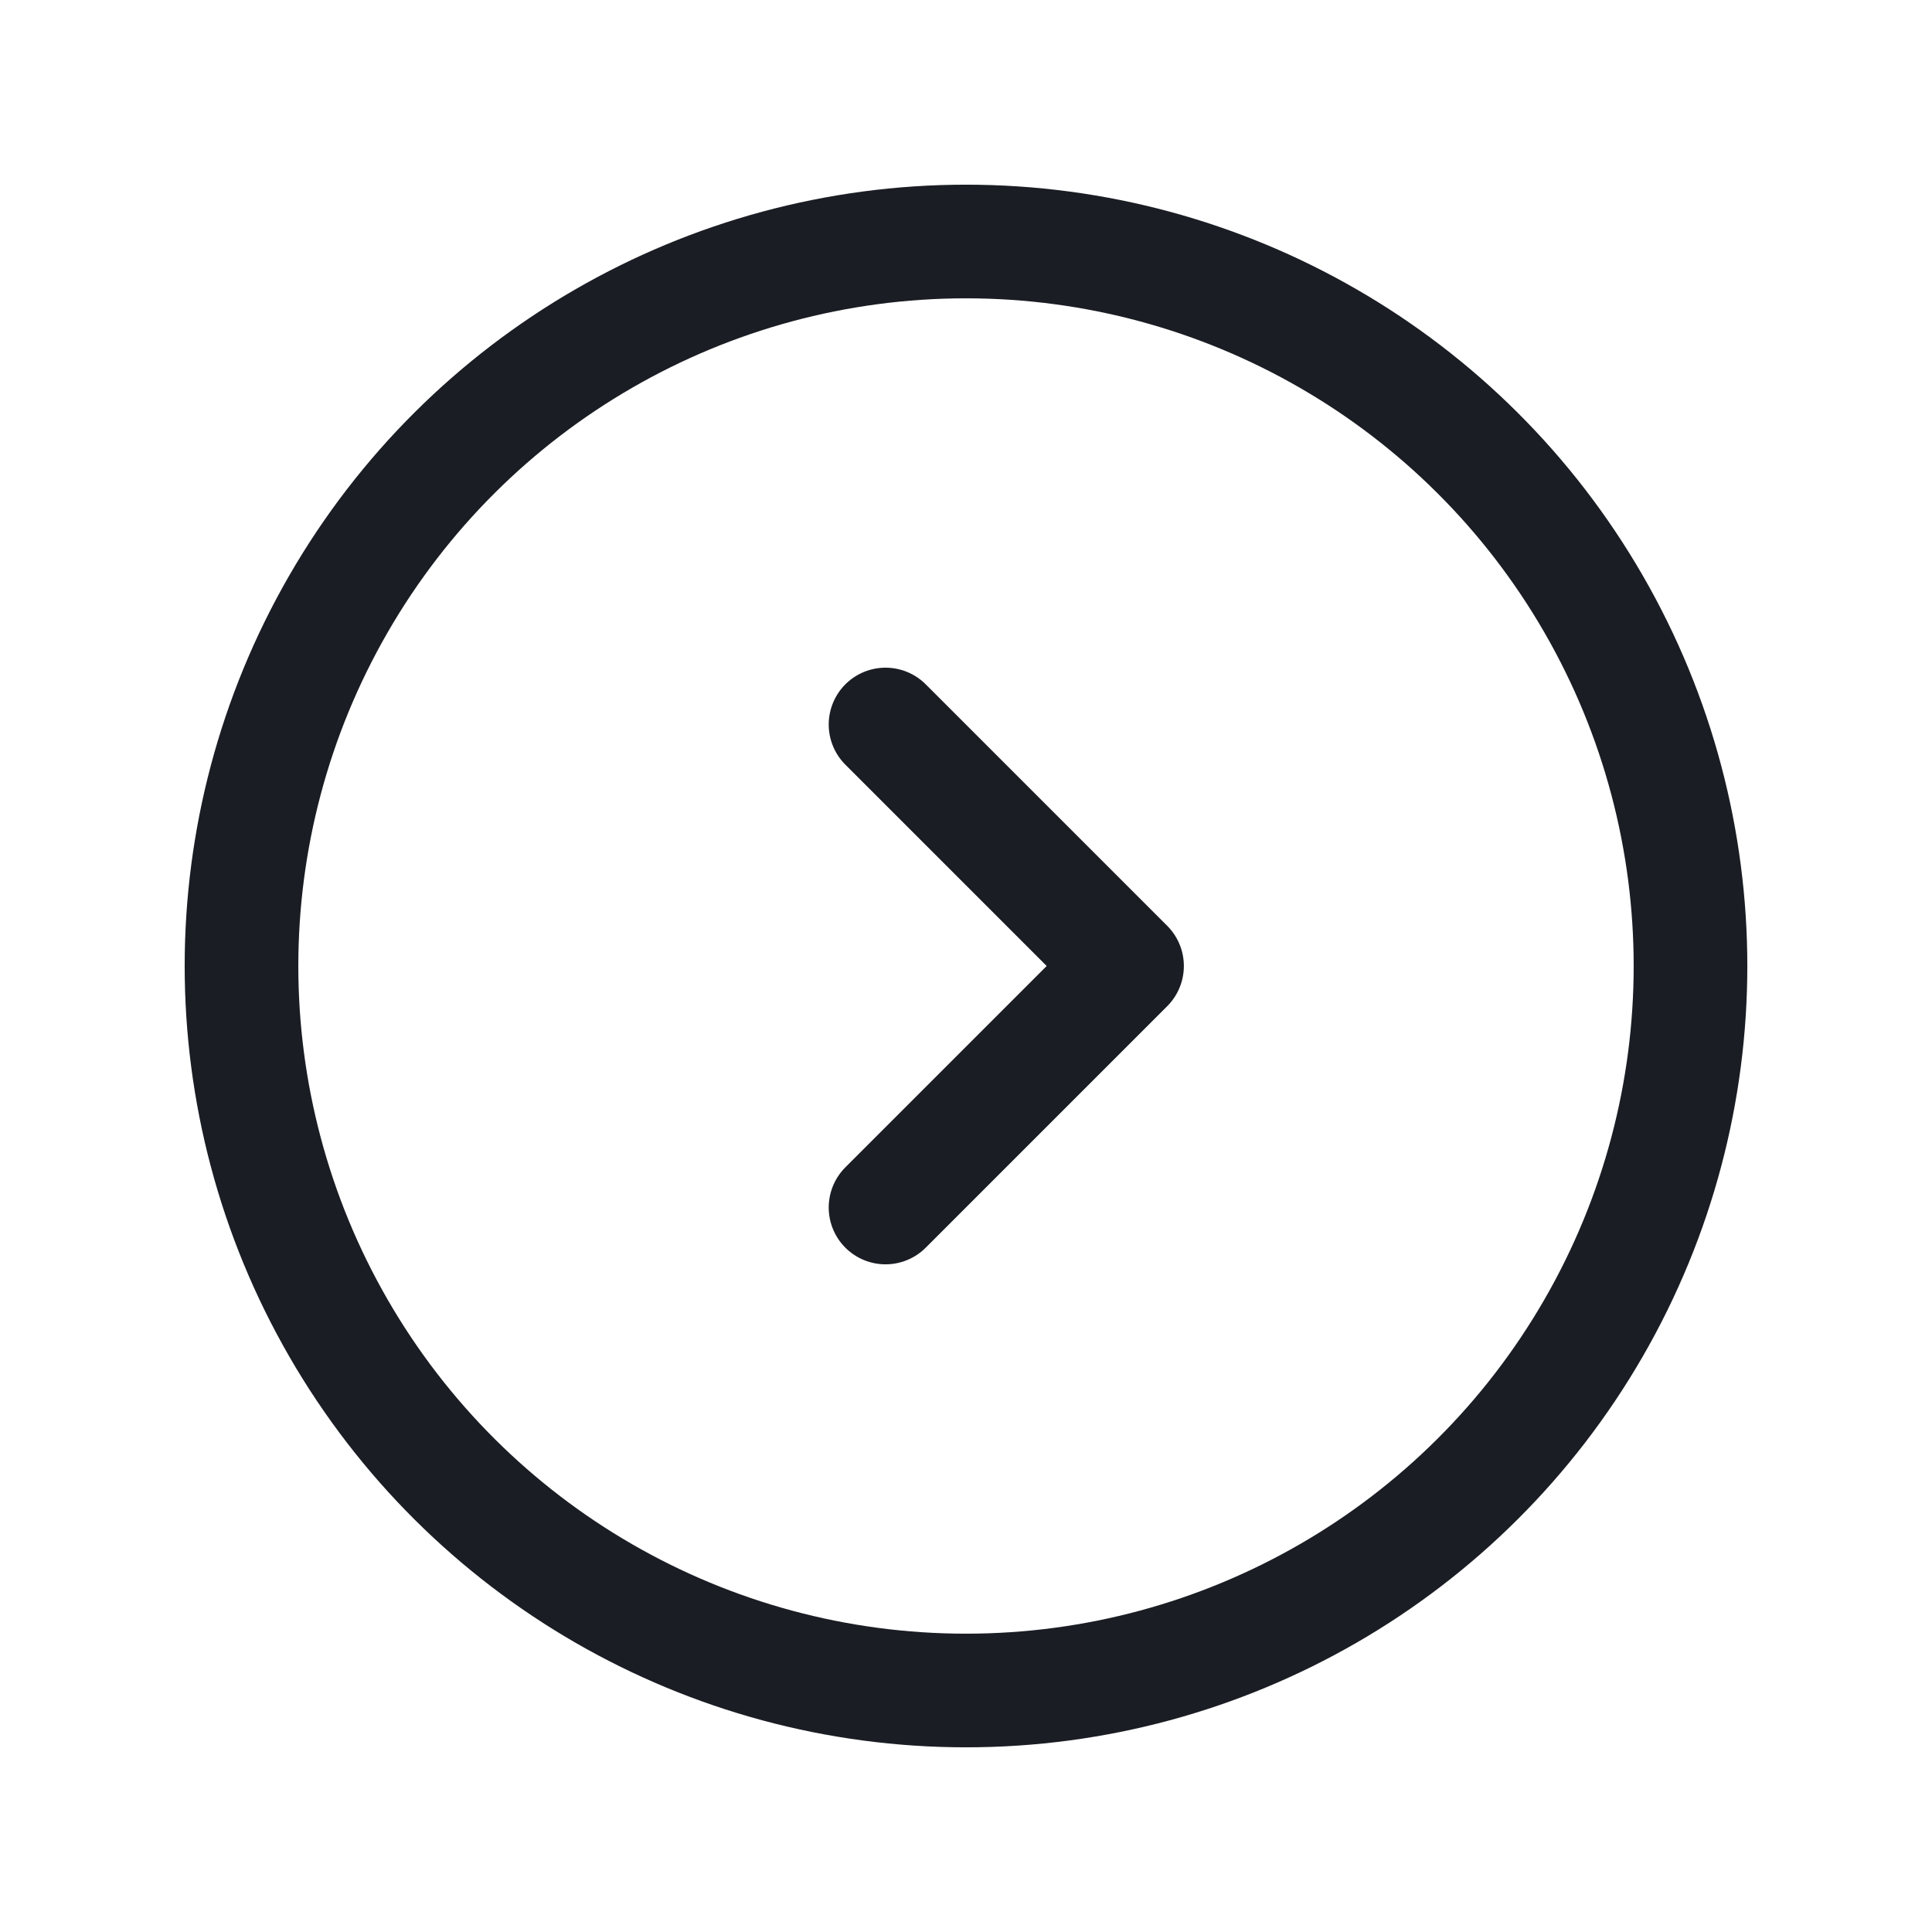 <svg width="34" height="34" viewBox="0 0 34 34" fill="none" xmlns="http://www.w3.org/2000/svg">
<circle cx="17" cy="17" r="12.75" transform="rotate(-90 17 17)" stroke="#1A1D23" stroke-width="2" stroke-linecap="round" stroke-linejoin="round"/>
<path d="M15.584 21.25L19.834 17L15.584 12.75" stroke="#1A1D23" stroke-width="2" stroke-linecap="round" stroke-linejoin="round"/>
</svg>
